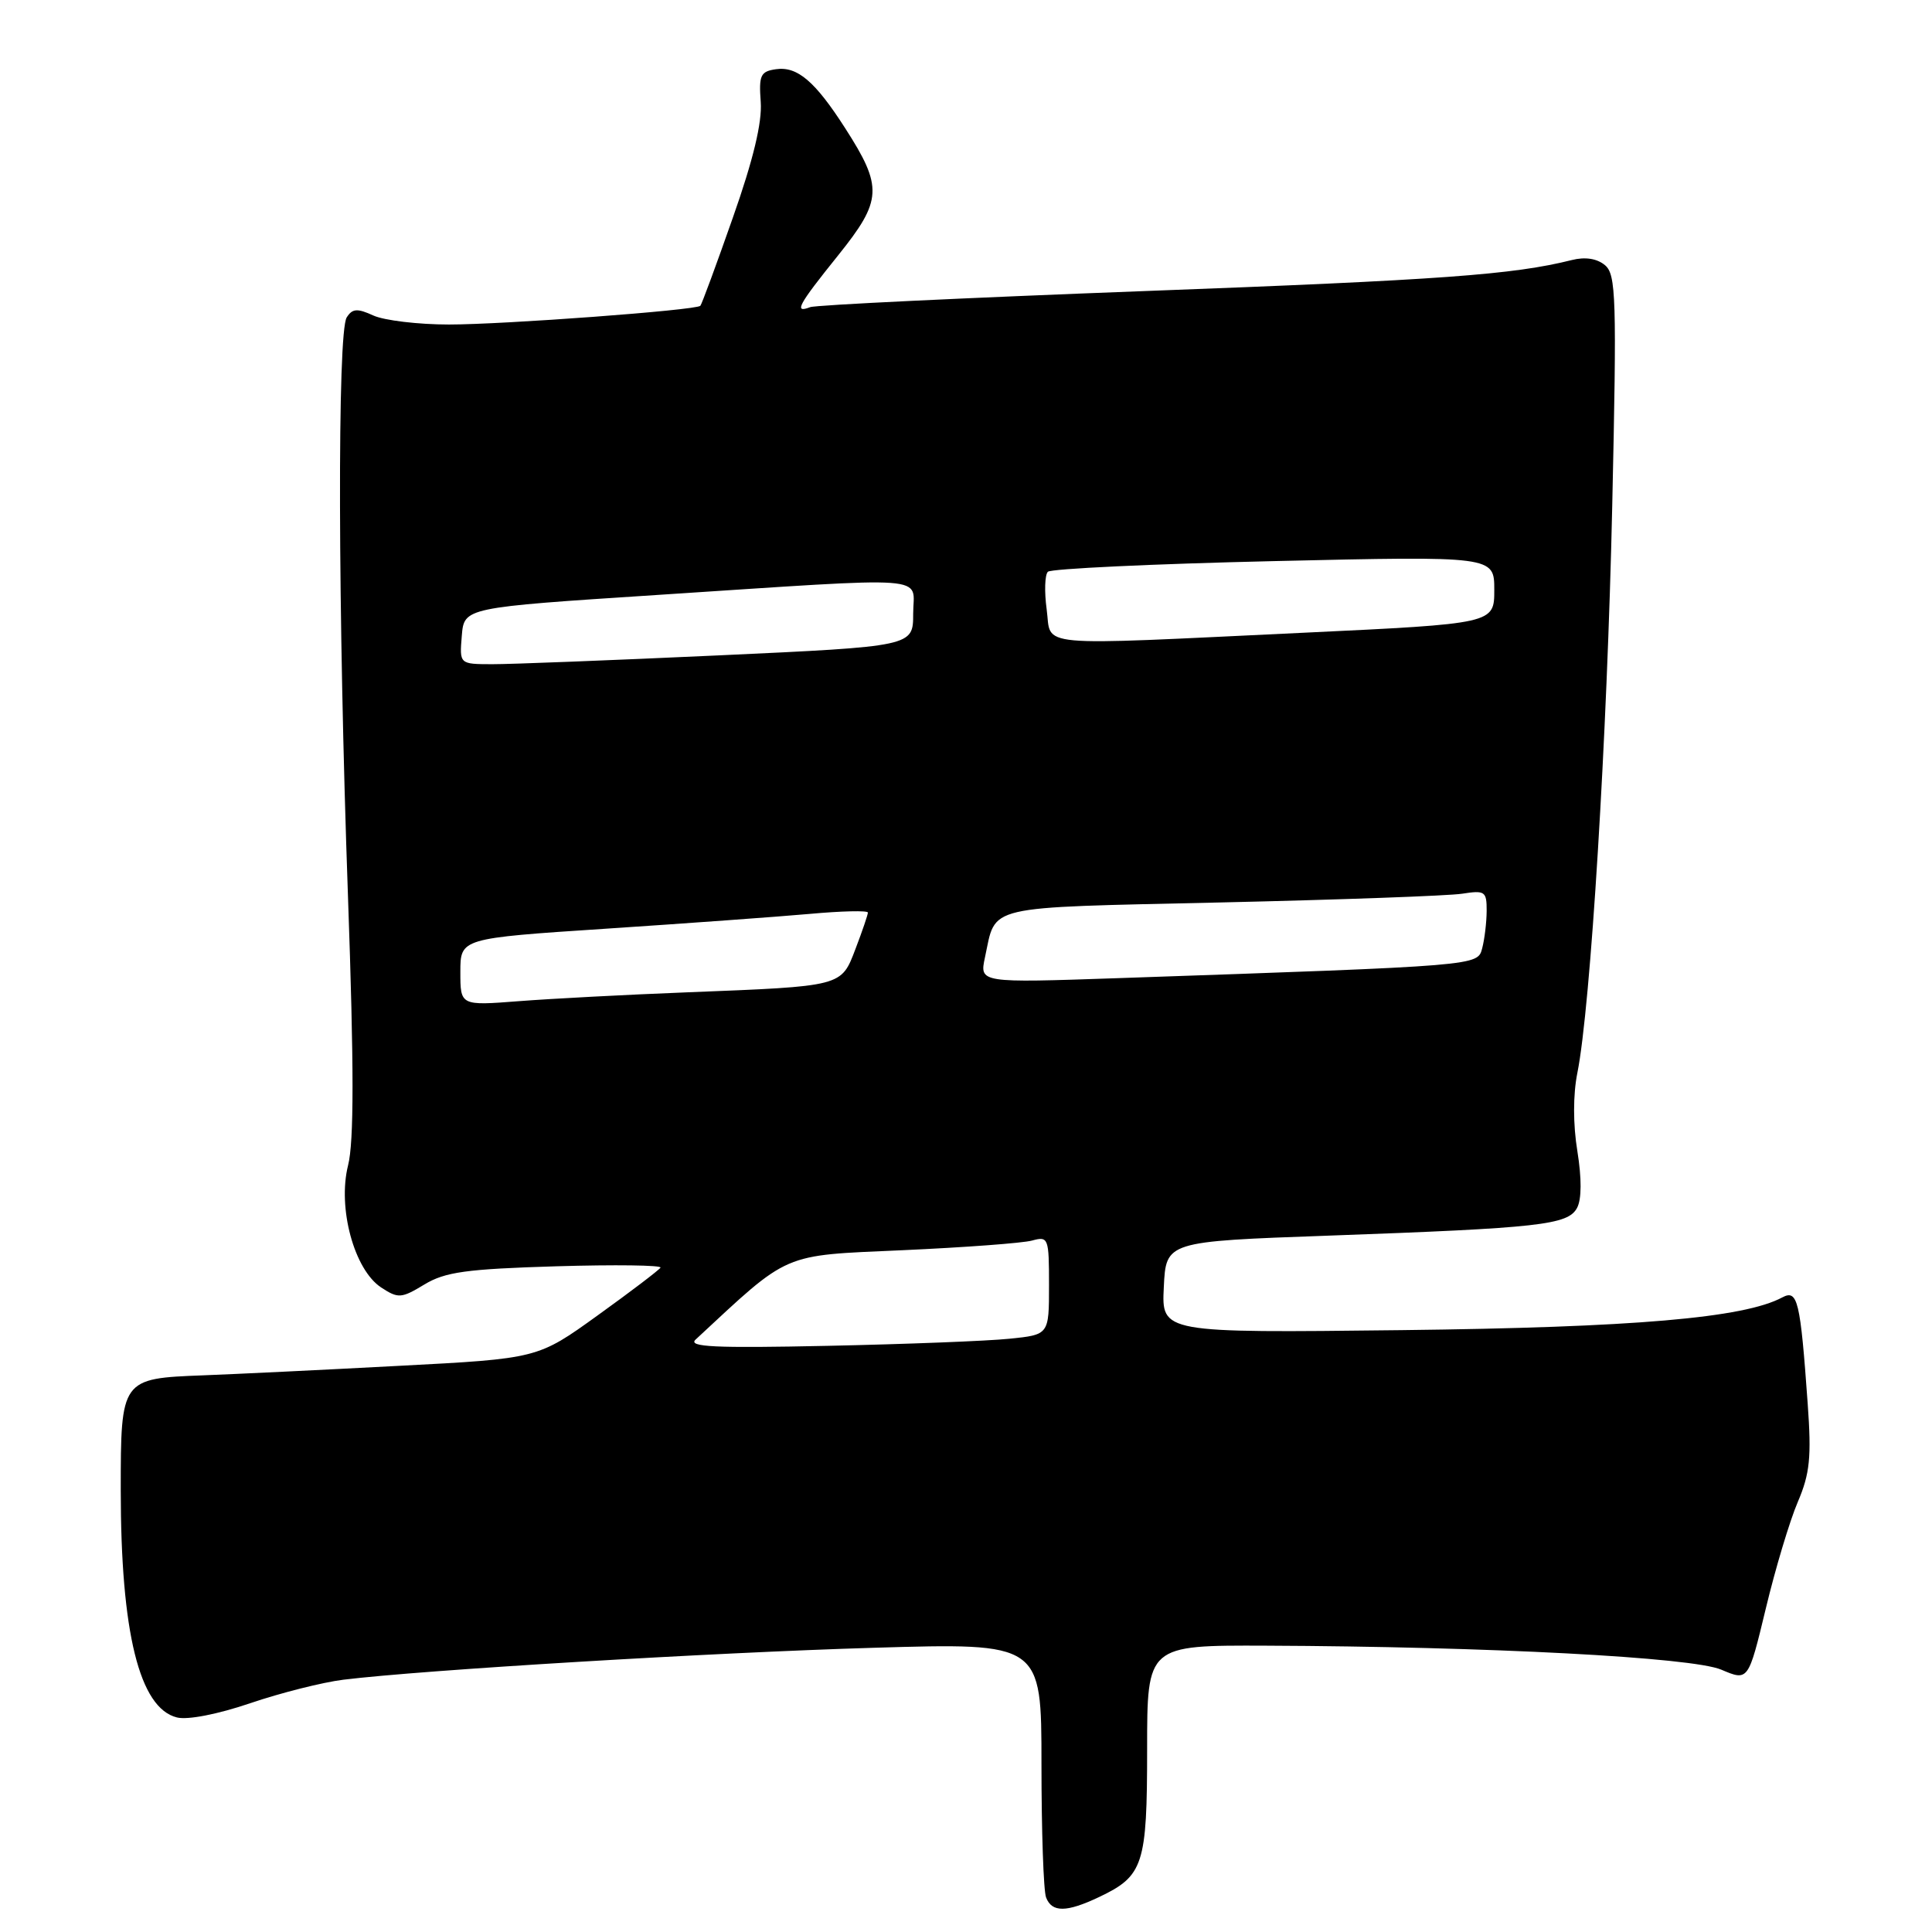<?xml version="1.0" encoding="UTF-8" standalone="no"?>
<!DOCTYPE svg PUBLIC "-//W3C//DTD SVG 1.1//EN" "http://www.w3.org/Graphics/SVG/1.1/DTD/svg11.dtd" >
<svg xmlns="http://www.w3.org/2000/svg" xmlns:xlink="http://www.w3.org/1999/xlink" version="1.1" viewBox="0 0 256 256">
 <g >
 <path fill="currentColor"
d=" M 145.63 251.37 C 151.52 248.58 152.00 247.10 152.00 231.78 C 152.00 218.00 152.00 218.00 167.75 218.06 C 197.24 218.18 224.22 219.60 228.08 221.24 C 231.66 222.76 231.66 222.76 233.98 213.13 C 235.25 207.83 237.16 201.48 238.22 199.01 C 239.82 195.26 240.04 193.09 239.53 186.01 C 238.55 172.28 238.20 170.82 236.15 171.92 C 231.06 174.64 216.53 175.89 185.71 176.25 C 153.91 176.62 153.91 176.62 154.21 170.56 C 154.50 164.50 154.50 164.50 176.00 163.73 C 204.09 162.72 207.76 162.31 208.97 160.05 C 209.58 158.91 209.59 156.15 209.01 152.54 C 208.43 149.00 208.43 145.04 209.01 142.16 C 210.76 133.45 212.96 97.60 213.63 67.00 C 214.24 39.41 214.14 36.36 212.66 35.13 C 211.60 34.25 210.03 34.01 208.26 34.46 C 200.52 36.40 190.98 37.10 151.60 38.57 C 128.00 39.46 108.09 40.41 107.35 40.70 C 105.15 41.54 105.73 40.46 111.07 33.82 C 116.91 26.54 117.01 24.80 111.98 16.97 C 108.00 10.77 105.65 8.77 102.83 9.17 C 100.77 9.46 100.54 9.97 100.80 13.50 C 101.00 16.21 99.82 21.15 97.10 28.86 C 94.91 35.11 92.97 40.36 92.80 40.52 C 92.21 41.11 66.74 43.00 59.49 43.00 C 55.42 43.00 50.92 42.46 49.48 41.81 C 47.34 40.83 46.69 40.88 45.94 42.06 C 44.69 44.04 44.77 81.05 46.11 118.80 C 46.91 141.41 46.91 151.30 46.12 154.42 C 44.71 160.06 46.93 168.25 50.51 170.60 C 52.77 172.08 53.18 172.05 56.22 170.21 C 58.97 168.54 61.78 168.15 73.70 167.79 C 81.50 167.56 87.72 167.64 87.52 167.97 C 87.31 168.30 83.57 171.15 79.20 174.29 C 71.25 180.02 71.25 180.02 52.88 180.98 C 42.77 181.52 31.07 182.08 26.89 182.24 C 16.06 182.65 16.00 182.73 16.00 197.44 C 16.00 216.32 18.47 226.33 23.44 227.57 C 24.85 227.93 28.85 227.15 33.17 225.68 C 37.20 224.31 42.75 222.91 45.50 222.57 C 55.99 221.28 94.42 218.97 115.75 218.34 C 138.00 217.68 138.00 217.68 138.00 233.76 C 138.00 242.60 138.27 250.55 138.61 251.42 C 139.38 253.43 141.31 253.42 145.63 251.37 Z  M 92.17 177.50 C 104.75 165.82 103.43 166.38 119.58 165.66 C 127.79 165.29 135.51 164.72 136.75 164.38 C 138.92 163.79 139.00 164.01 139.00 170.31 C 139.00 176.86 139.00 176.86 133.75 177.39 C 130.86 177.69 120.03 178.11 109.67 178.33 C 94.67 178.65 91.11 178.48 92.17 177.50 Z  M 61.00 128.79 C 61.00 124.33 61.00 124.33 80.25 123.06 C 90.84 122.36 102.99 121.48 107.25 121.10 C 111.51 120.71 115.00 120.63 115.00 120.92 C 115.00 121.20 114.27 123.35 113.37 125.70 C 111.44 130.76 111.77 130.67 91.00 131.49 C 83.03 131.80 73.01 132.33 68.75 132.66 C 61.00 133.26 61.00 133.26 61.00 128.79 Z  M 130.51 126.87 C 132.03 119.83 130.03 120.30 161.72 119.58 C 177.55 119.22 191.96 118.70 193.75 118.42 C 196.77 117.95 197.00 118.11 196.99 120.70 C 196.98 122.24 196.71 124.46 196.40 125.64 C 195.77 127.99 196.30 127.95 148.14 129.61 C 129.79 130.24 129.79 130.24 130.51 126.87 Z  M 61.19 84.25 C 61.50 80.50 61.50 80.50 87.00 78.84 C 124.33 76.41 121.00 76.17 121.00 81.33 C 121.00 85.65 121.00 85.65 95.25 86.84 C 81.09 87.49 67.56 88.02 65.19 88.01 C 60.88 88.00 60.88 88.00 61.19 84.25 Z  M 138.69 80.75 C 138.37 78.41 138.44 76.17 138.85 75.76 C 139.25 75.36 152.72 74.72 168.79 74.35 C 198.00 73.68 198.00 73.68 198.00 78.16 C 198.00 82.64 198.00 82.64 172.75 83.84 C 136.31 85.56 139.38 85.84 138.69 80.75 Z "/>
</g>
</svg>